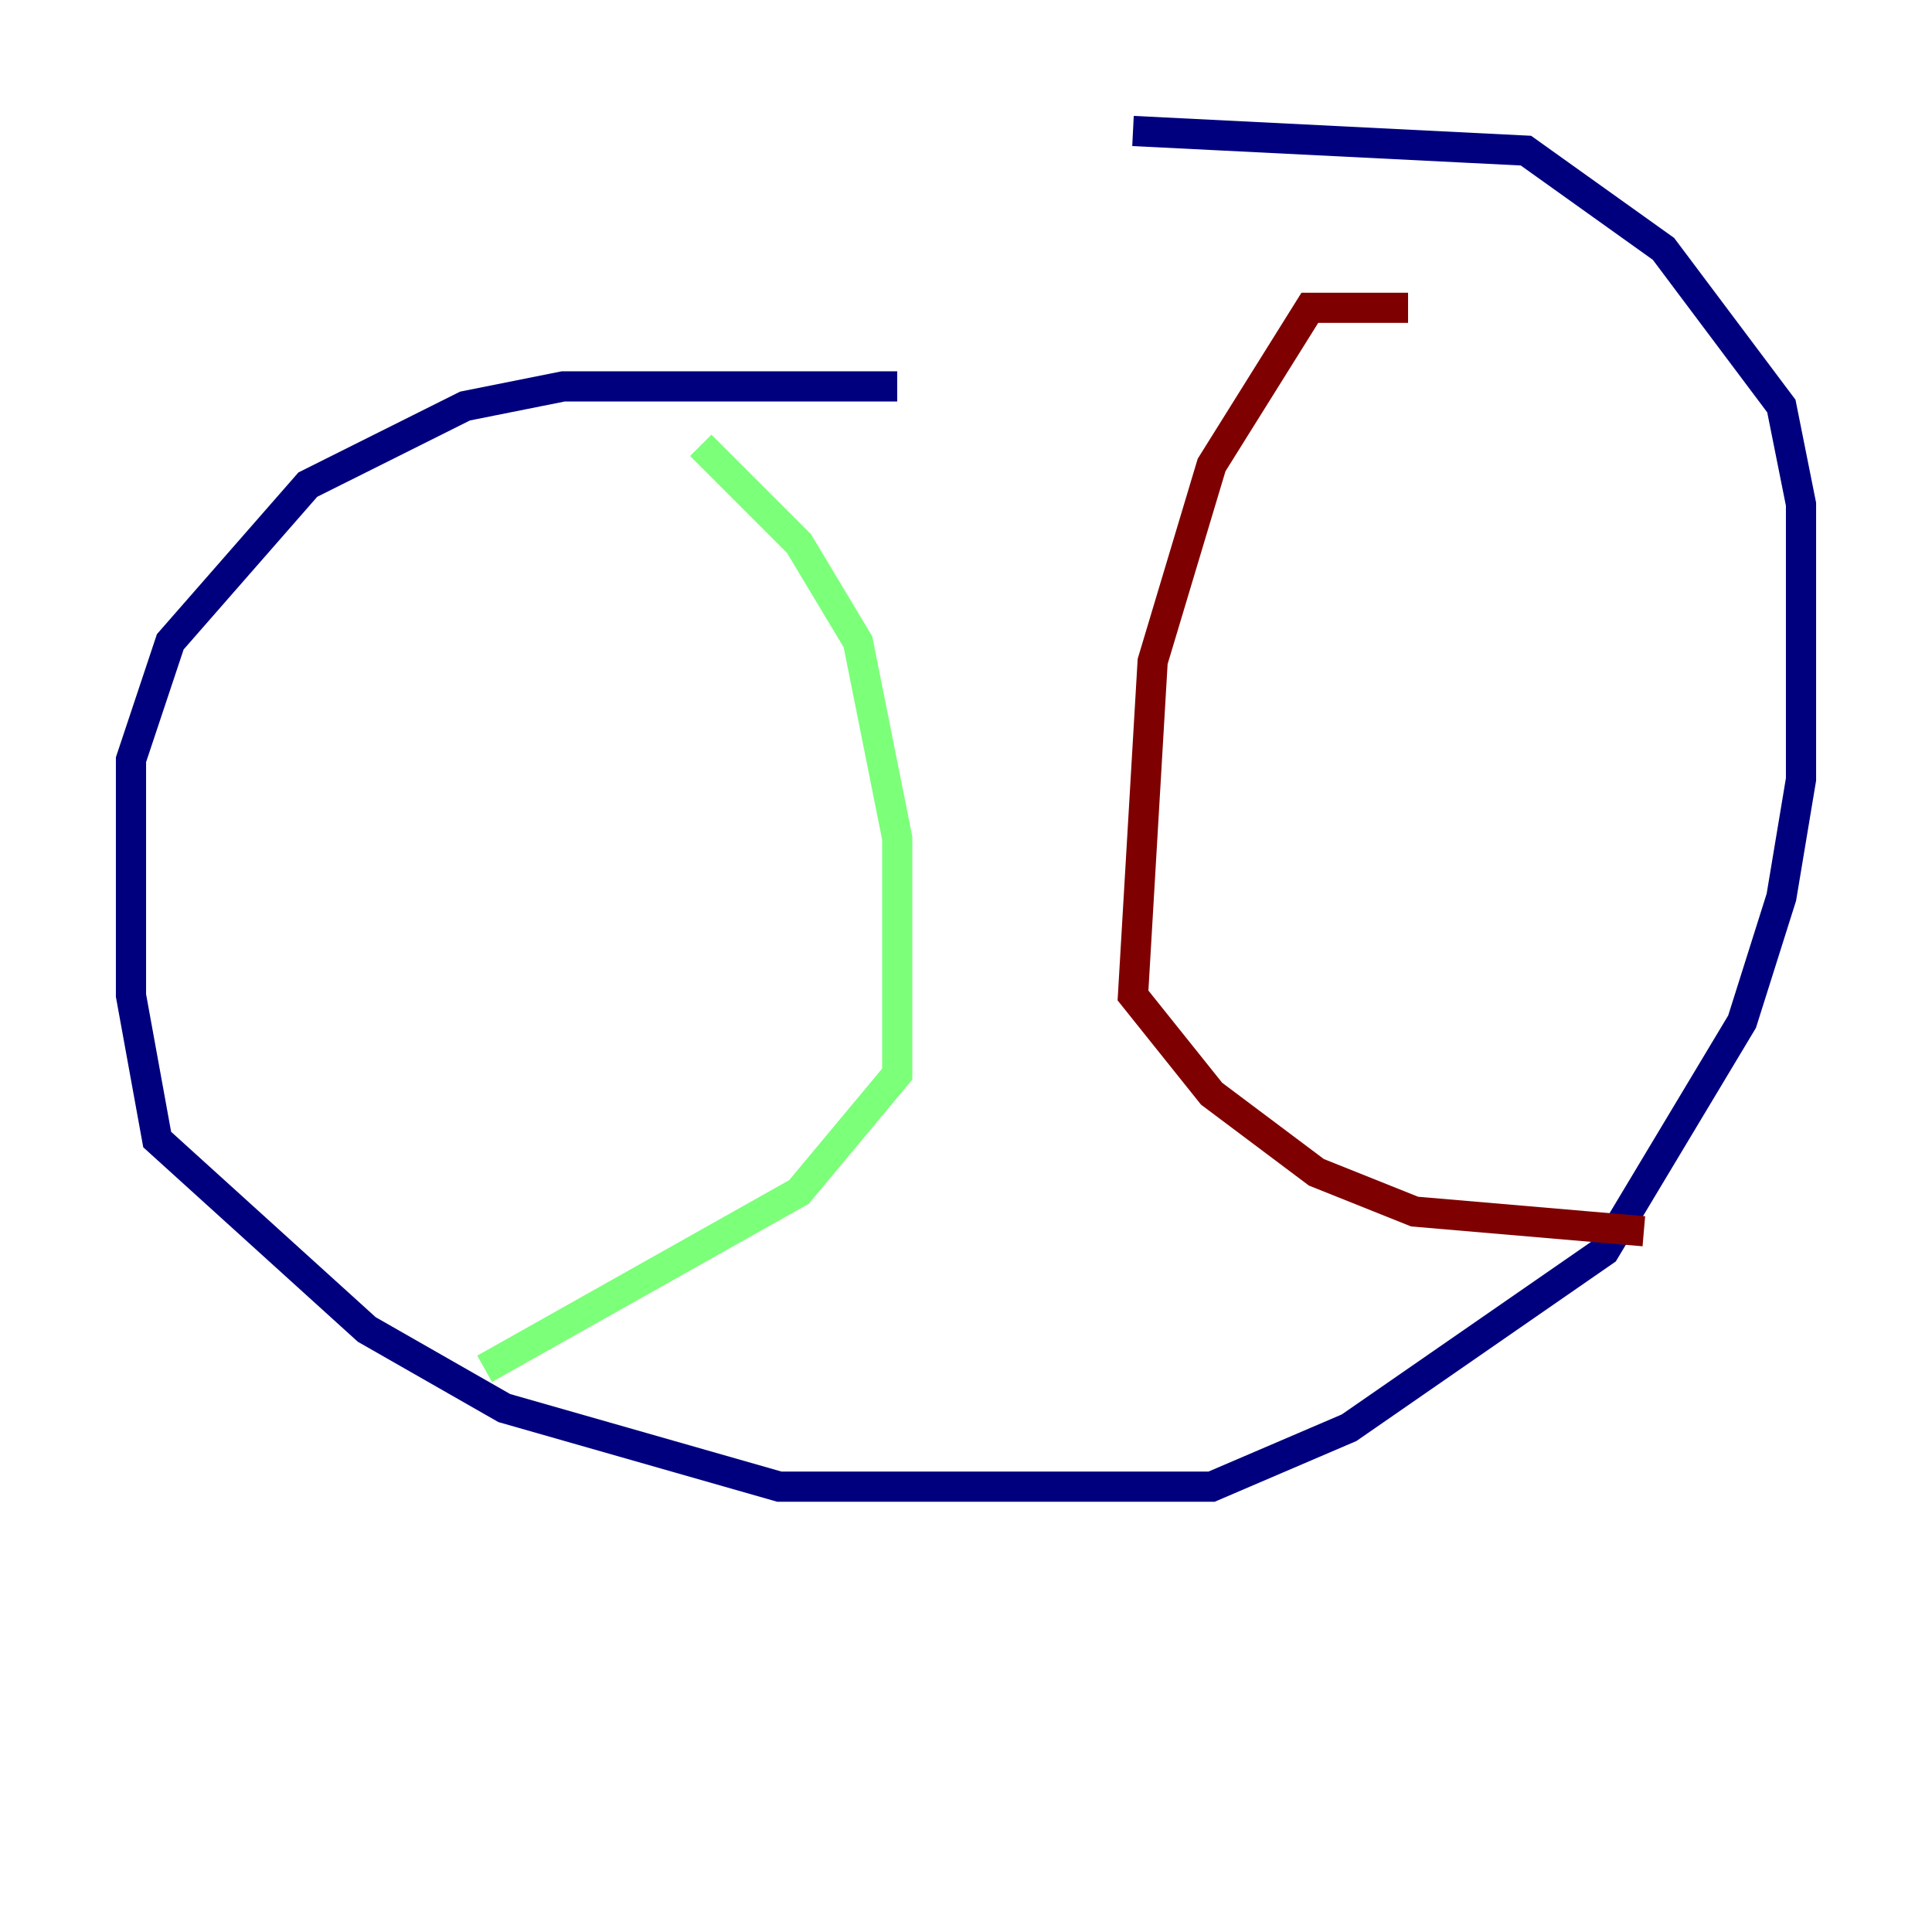 <?xml version="1.0" encoding="utf-8" ?>
<svg baseProfile="tiny" height="128" version="1.2" viewBox="0,0,128,128" width="128" xmlns="http://www.w3.org/2000/svg" xmlns:ev="http://www.w3.org/2001/xml-events" xmlns:xlink="http://www.w3.org/1999/xlink"><defs /><polyline fill="none" points="59.444,25.6 37.315,25.6 30.807,26.902 20.393,32.108 11.281,42.522 8.678,50.332 8.678,65.953 10.414,75.498 24.298,88.081 33.41,93.288 51.634,98.495 80.271,98.495 89.383,94.59 106.305,82.875 115.417,67.688 118.02,59.444 119.322,51.634 119.322,33.41 118.02,26.902 110.21,16.488 101.098,9.98 75.064,8.678" stroke="#00007f" stroke-width="2" /><polyline fill="none" points="46.427,29.505 52.936,36.014 56.841,42.522 59.444,55.539 59.444,71.159 52.936,78.969 32.108,90.685" stroke="#7cff79" stroke-width="2" /><polyline fill="none" points="93.288,20.393 86.78,20.393 80.271,30.807 76.366,43.824 75.064,65.953 80.271,72.461 87.214,77.668 93.722,80.271 108.909,81.573" stroke="#7f0000" stroke-width="2" /></svg>
